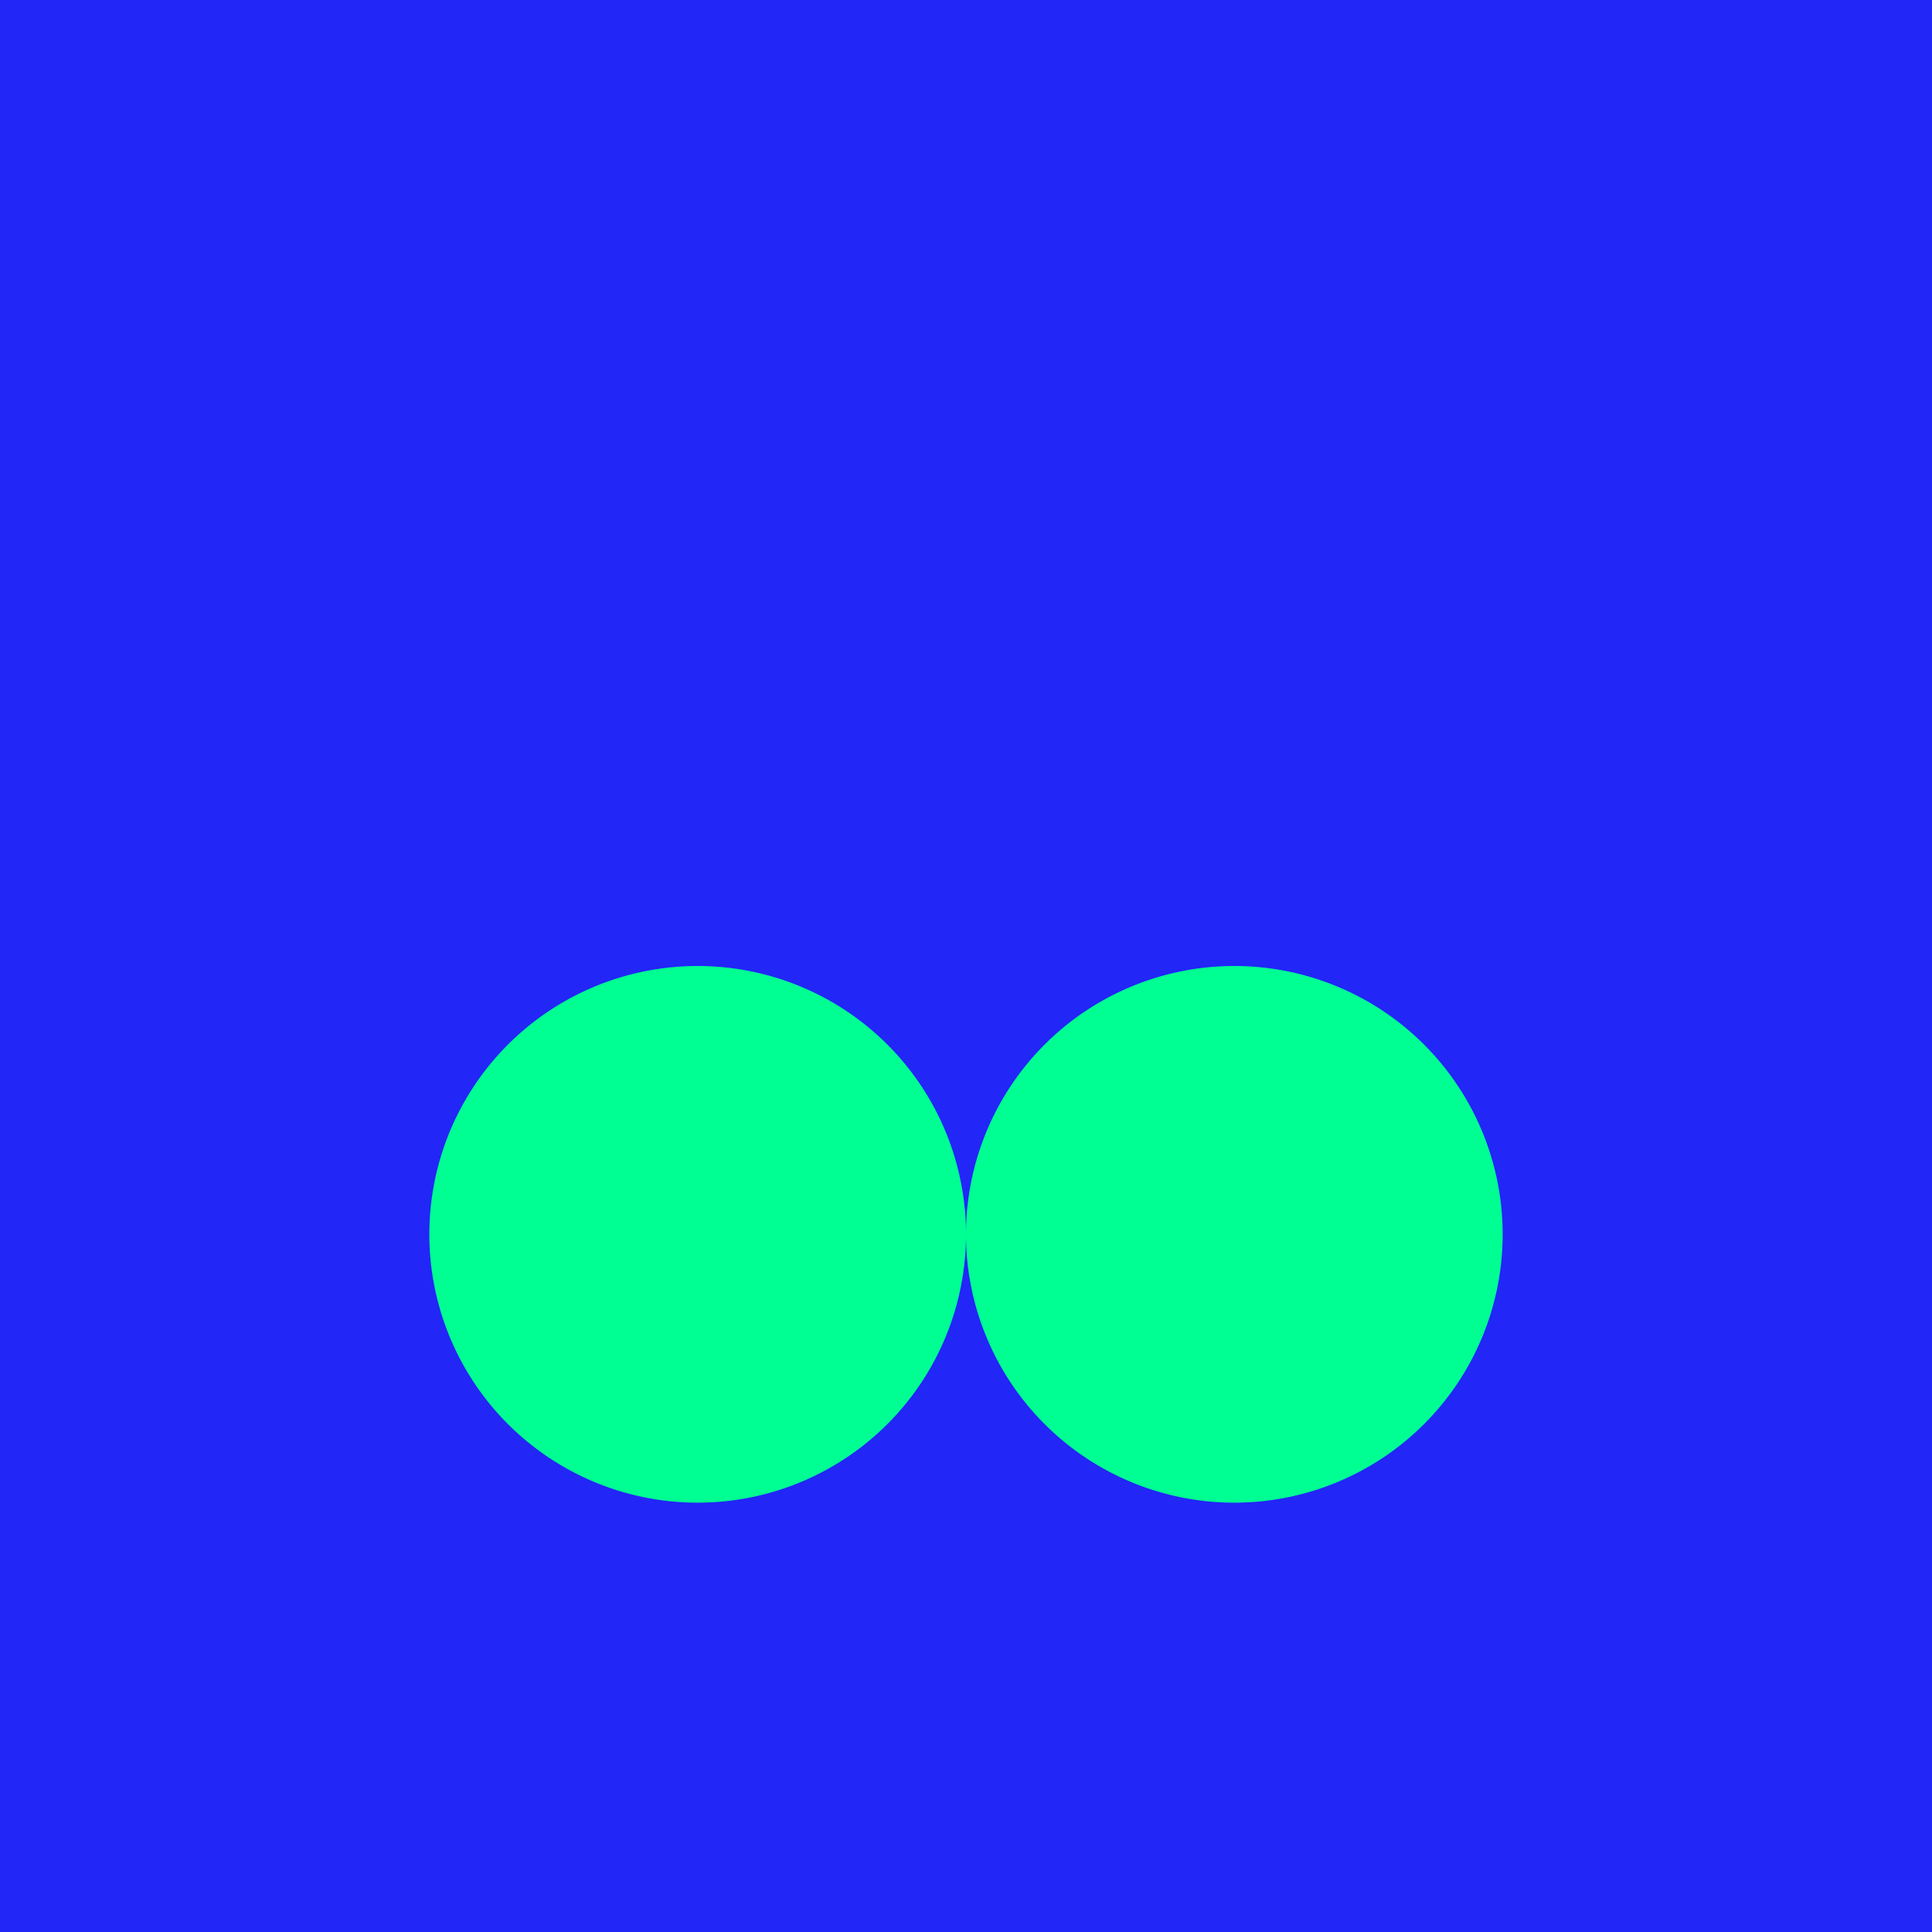 <!-- by TradingView --><svg width="18" height="18" viewBox="0 0 18 18" xmlns="http://www.w3.org/2000/svg"><path fill="#2226F7" d="M0 0h18v18H0z"/><path d="M9 6.5Zm0 5a2.5 2.5 0 1 1-5 0 2.5 2.5 0 0 1 5 0Zm5 0a2.5 2.5 0 1 1-5 0 2.5 2.5 0 0 1 5 0Z" fill="#00FF93"/></svg>